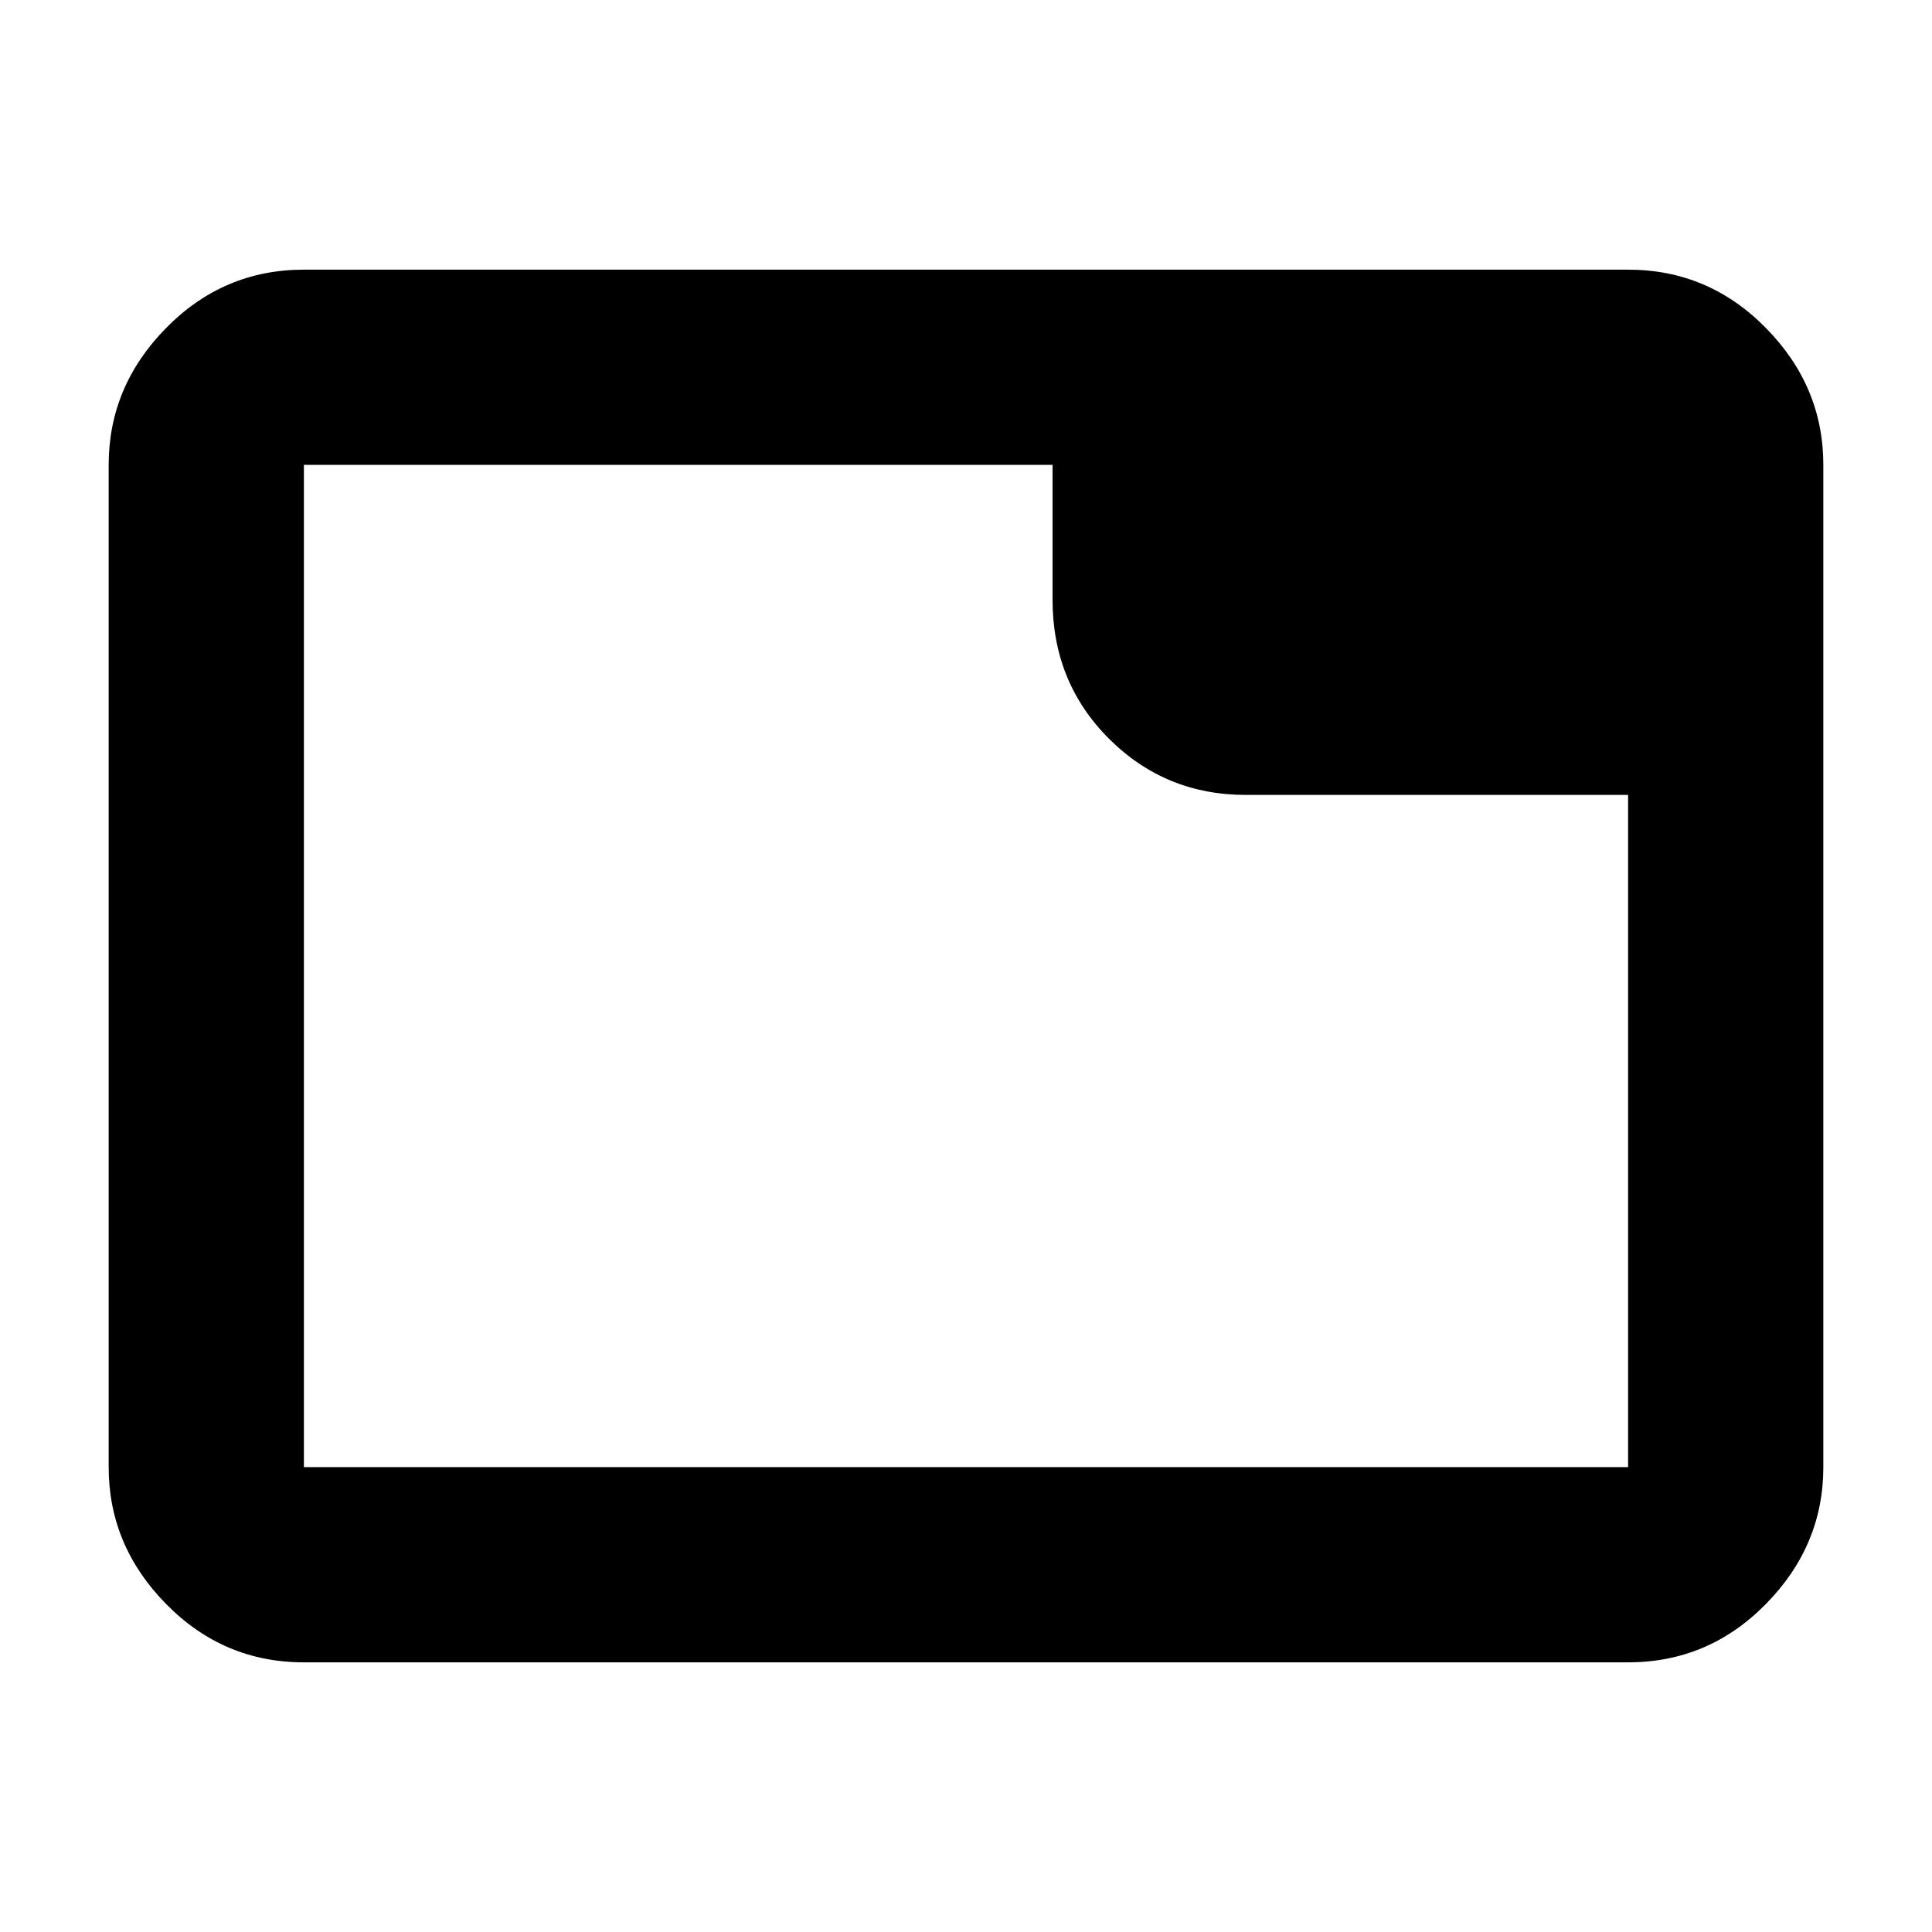 <svg xmlns="http://www.w3.org/2000/svg" height="40" width="40"><path d="M6.292 34.417Q4.625 34.417 3.438 33.208Q2.25 32 2.25 30.375V9.625Q2.25 8 3.438 6.792Q4.625 5.583 6.292 5.583H33.708Q35.375 5.583 36.562 6.792Q37.75 8 37.75 9.625V30.375Q37.75 32 36.562 33.208Q35.375 34.417 33.708 34.417ZM21.792 12.417V9.625H6.292Q6.292 9.625 6.292 9.625Q6.292 9.625 6.292 9.625V30.375Q6.292 30.375 6.292 30.375Q6.292 30.375 6.292 30.375H33.708Q33.708 30.375 33.708 30.375Q33.708 30.375 33.708 30.375V16.458H25.792Q24.125 16.458 22.958 15.292Q21.792 14.125 21.792 12.417ZM6.292 30.375V9.625Q6.292 9.625 6.292 9.625Q6.292 9.625 6.292 9.625Q6.292 9.625 6.292 9.625Q6.292 9.625 6.292 9.625V30.375Q6.292 30.375 6.292 30.375Q6.292 30.375 6.292 30.375Q6.292 30.375 6.292 30.375Q6.292 30.375 6.292 30.375Z"/></svg>